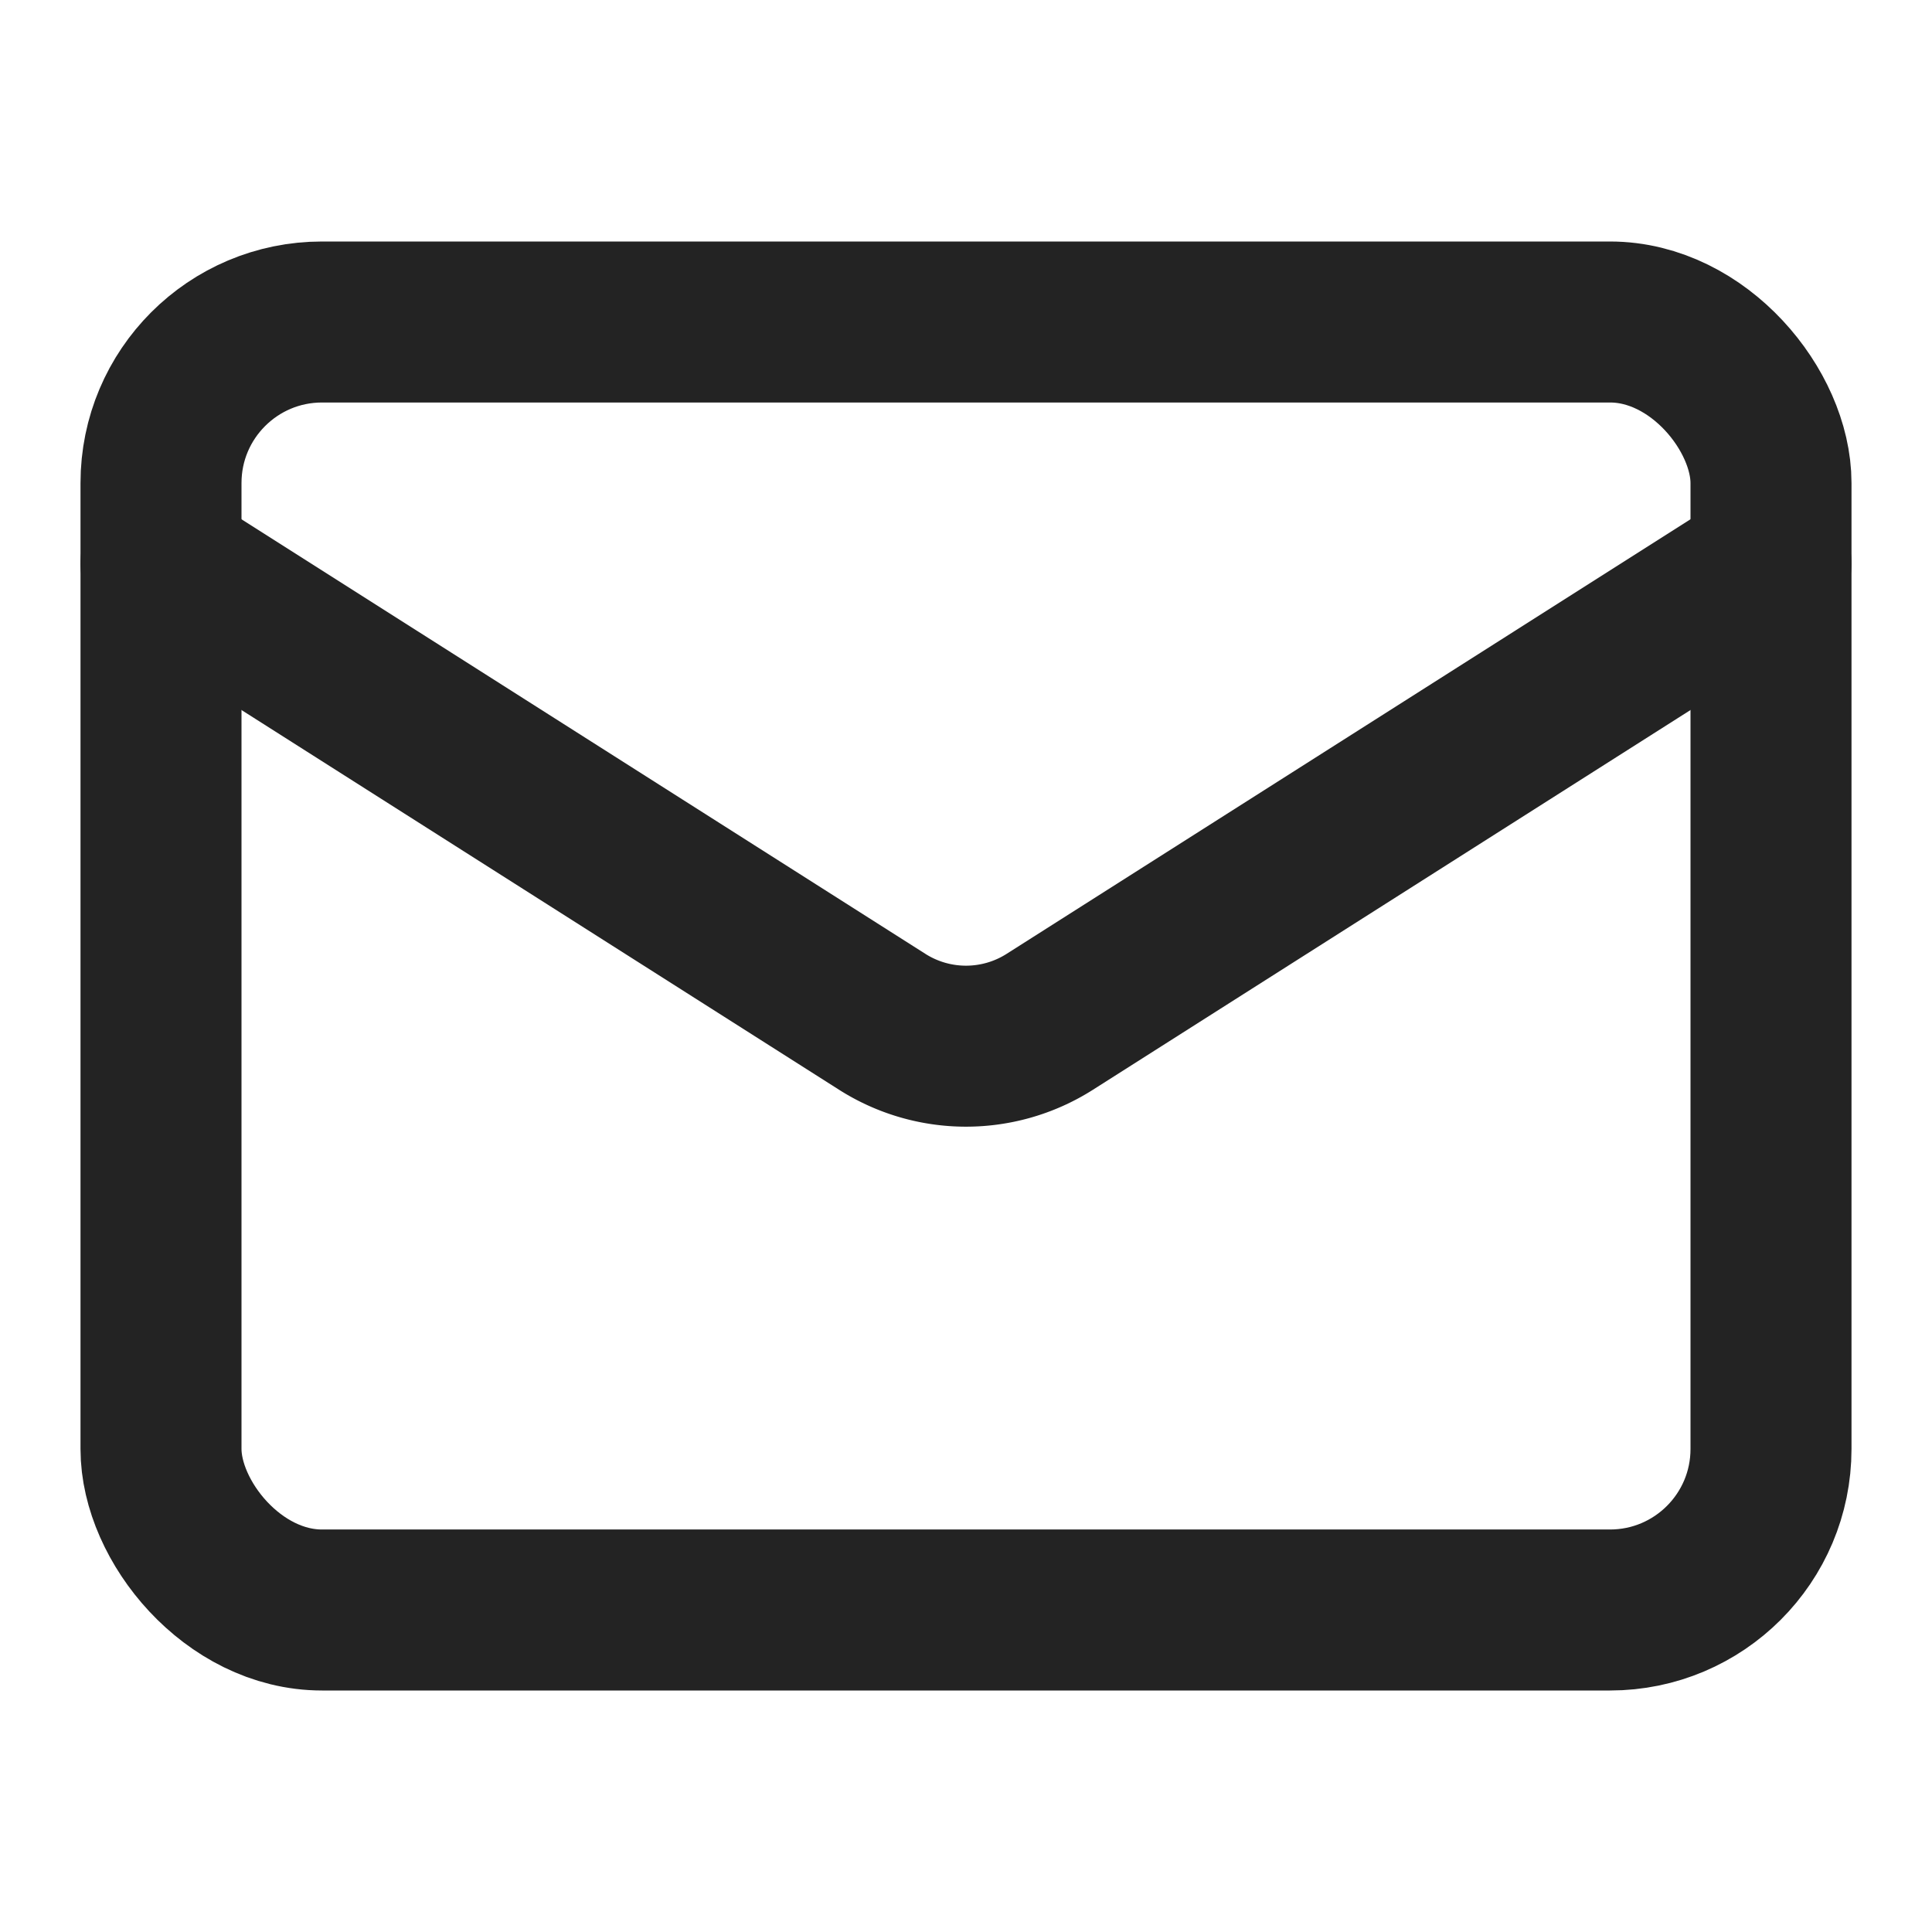 <svg xmlns="http://www.w3.org/2000/svg" width="24" height="24" viewBox="0 0 24 24" fill="none" stroke="#232323" stroke-width="2" stroke-linecap="round" stroke-linejoin="round" class="lucide lucide-mail-icon lucide-mail"><rect width="20" height="16" x="2" y="4" rx="2"/><path d="m22 7-8.97 5.7a1.94 1.94 0 0 1-2.06 0L2 7"/></svg>
